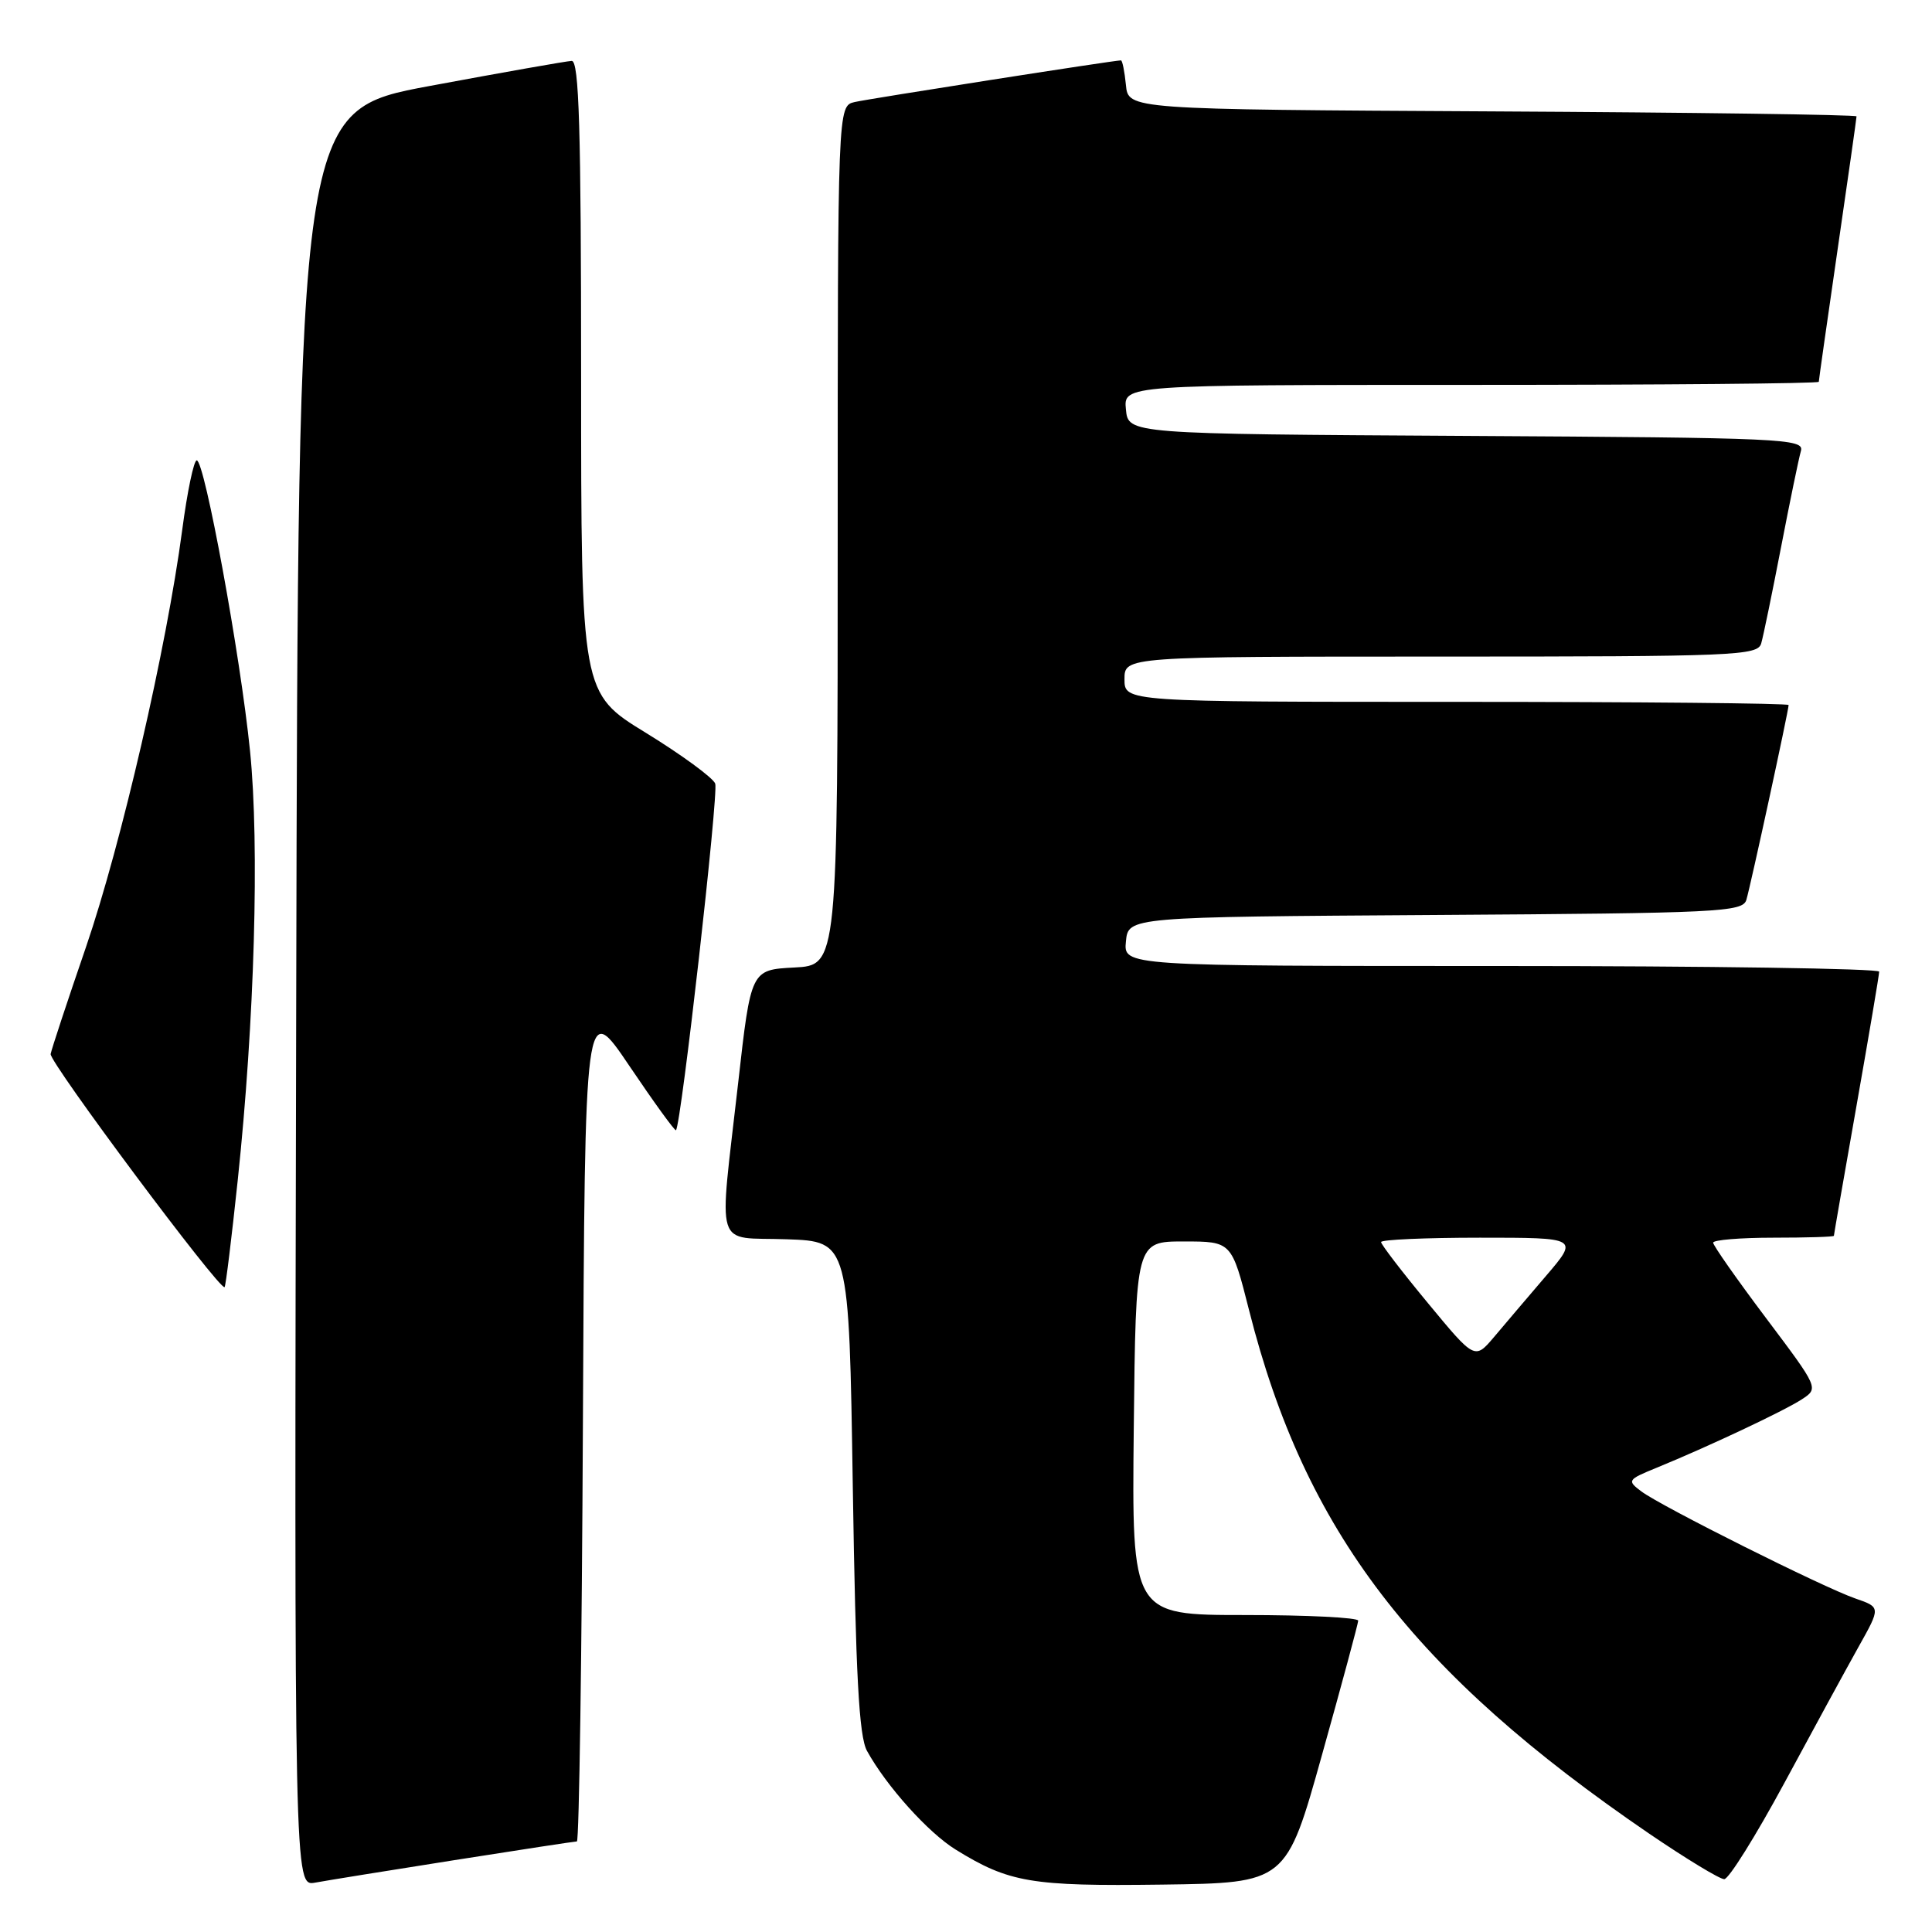 <?xml version="1.0" encoding="UTF-8" standalone="no"?>
<!DOCTYPE svg PUBLIC "-//W3C//DTD SVG 1.1//EN" "http://www.w3.org/Graphics/SVG/1.1/DTD/svg11.dtd" >
<svg xmlns="http://www.w3.org/2000/svg" xmlns:xlink="http://www.w3.org/1999/xlink" version="1.1" viewBox="0 0 256 256">
 <g >
 <path fill="currentColor"
d=" M 60.20 246.48 C 68.83 245.12 76.14 244.00 76.44 244.00 C 76.74 244.00 77.10 218.91 77.24 188.25 C 77.50 132.50 77.50 132.50 83.41 141.26 C 86.66 146.08 89.43 149.90 89.57 149.76 C 90.26 149.05 95.24 105.07 94.77 103.83 C 94.46 103.05 90.34 100.03 85.61 97.12 C 77.00 91.85 77.00 91.85 77.00 49.92 C 77.00 17.02 76.73 8.01 75.75 8.07 C 75.06 8.10 66.62 9.59 57.00 11.38 C 39.50 14.62 39.50 14.62 39.25 132.29 C 38.99 249.95 38.99 249.95 41.75 249.46 C 43.26 249.18 51.56 247.84 60.20 246.48 Z  M 175.18 232.50 C 177.80 223.15 179.95 215.16 179.97 214.75 C 179.99 214.34 173.24 214.00 164.98 214.00 C 149.97 214.00 149.97 214.00 150.23 189.25 C 150.50 164.50 150.50 164.50 156.85 164.50 C 163.20 164.50 163.20 164.50 165.51 173.62 C 172.90 202.87 187.24 221.61 218.56 242.99 C 223.41 246.29 227.87 249.00 228.47 249.00 C 229.07 249.00 232.65 243.26 236.44 236.25 C 240.22 229.24 244.64 221.13 246.26 218.23 C 249.21 212.97 249.21 212.97 245.85 211.81 C 241.59 210.34 220.15 199.61 217.50 197.63 C 215.57 196.18 215.64 196.07 219.50 194.49 C 226.32 191.70 236.39 186.96 238.75 185.42 C 241.00 183.95 241.00 183.95 234.00 174.64 C 230.15 169.52 227.00 165.03 227.00 164.66 C 227.00 164.30 230.60 164.00 235.00 164.00 C 239.40 164.00 243.00 163.89 243.00 163.75 C 243.00 163.61 244.35 155.85 246.00 146.50 C 247.65 137.15 249.00 129.16 249.00 128.75 C 249.00 128.34 226.47 128.00 198.94 128.00 C 148.87 128.00 148.87 128.00 149.19 124.75 C 149.50 121.50 149.50 121.50 190.19 121.24 C 227.83 121.00 230.91 120.85 231.40 119.24 C 231.95 117.42 237.00 94.15 237.00 93.42 C 237.00 93.19 217.20 93.00 193.00 93.00 C 149.00 93.00 149.00 93.00 149.00 90.00 C 149.00 87.00 149.00 87.00 190.93 87.00 C 230.01 87.00 232.90 86.88 233.37 85.25 C 233.65 84.29 234.83 78.55 236.00 72.50 C 237.17 66.45 238.35 60.72 238.63 59.76 C 239.10 58.13 236.35 58.00 194.31 57.76 C 149.50 57.50 149.50 57.50 149.19 54.25 C 148.87 51.00 148.87 51.00 194.94 51.00 C 220.27 51.00 241.00 50.82 241.00 50.59 C 241.00 50.37 242.13 42.45 243.50 33.00 C 244.88 23.55 246.00 15.64 246.00 15.42 C 246.00 15.20 224.29 14.90 197.75 14.76 C 149.50 14.50 149.50 14.50 149.19 11.25 C 149.01 9.46 148.72 8.00 148.53 8.00 C 147.62 8.00 115.23 13.07 113.25 13.52 C 111.00 14.04 111.00 14.04 111.00 70.97 C 111.00 127.90 111.00 127.90 105.25 128.20 C 99.50 128.50 99.50 128.50 97.81 143.50 C 95.24 166.19 94.52 163.87 104.25 164.21 C 112.50 164.50 112.50 164.50 113.00 197.00 C 113.39 222.03 113.82 230.07 114.88 232.00 C 117.47 236.69 122.99 242.83 126.63 245.08 C 133.70 249.45 136.63 249.95 153.96 249.72 C 170.43 249.50 170.43 249.50 175.18 232.50 Z  M 31.50 156.40 C 33.73 135.32 34.40 112.01 33.13 99.50 C 31.85 86.82 27.11 61.00 26.07 61.00 C 25.68 61.00 24.81 65.16 24.14 70.25 C 22.07 85.85 16.08 111.82 11.39 125.50 C 8.93 132.65 6.83 139.02 6.71 139.66 C 6.52 140.74 29.17 171.10 29.76 170.55 C 29.91 170.42 30.69 164.05 31.50 156.40 Z  M 189.21 172.67 C 185.79 168.54 183.00 164.90 183.00 164.58 C 183.00 164.26 188.89 164.00 196.09 164.00 C 209.19 164.00 209.19 164.00 204.84 169.08 C 202.45 171.87 199.36 175.51 197.96 177.17 C 195.41 180.17 195.41 180.17 189.21 172.67 Z "/>
</g>
</svg>